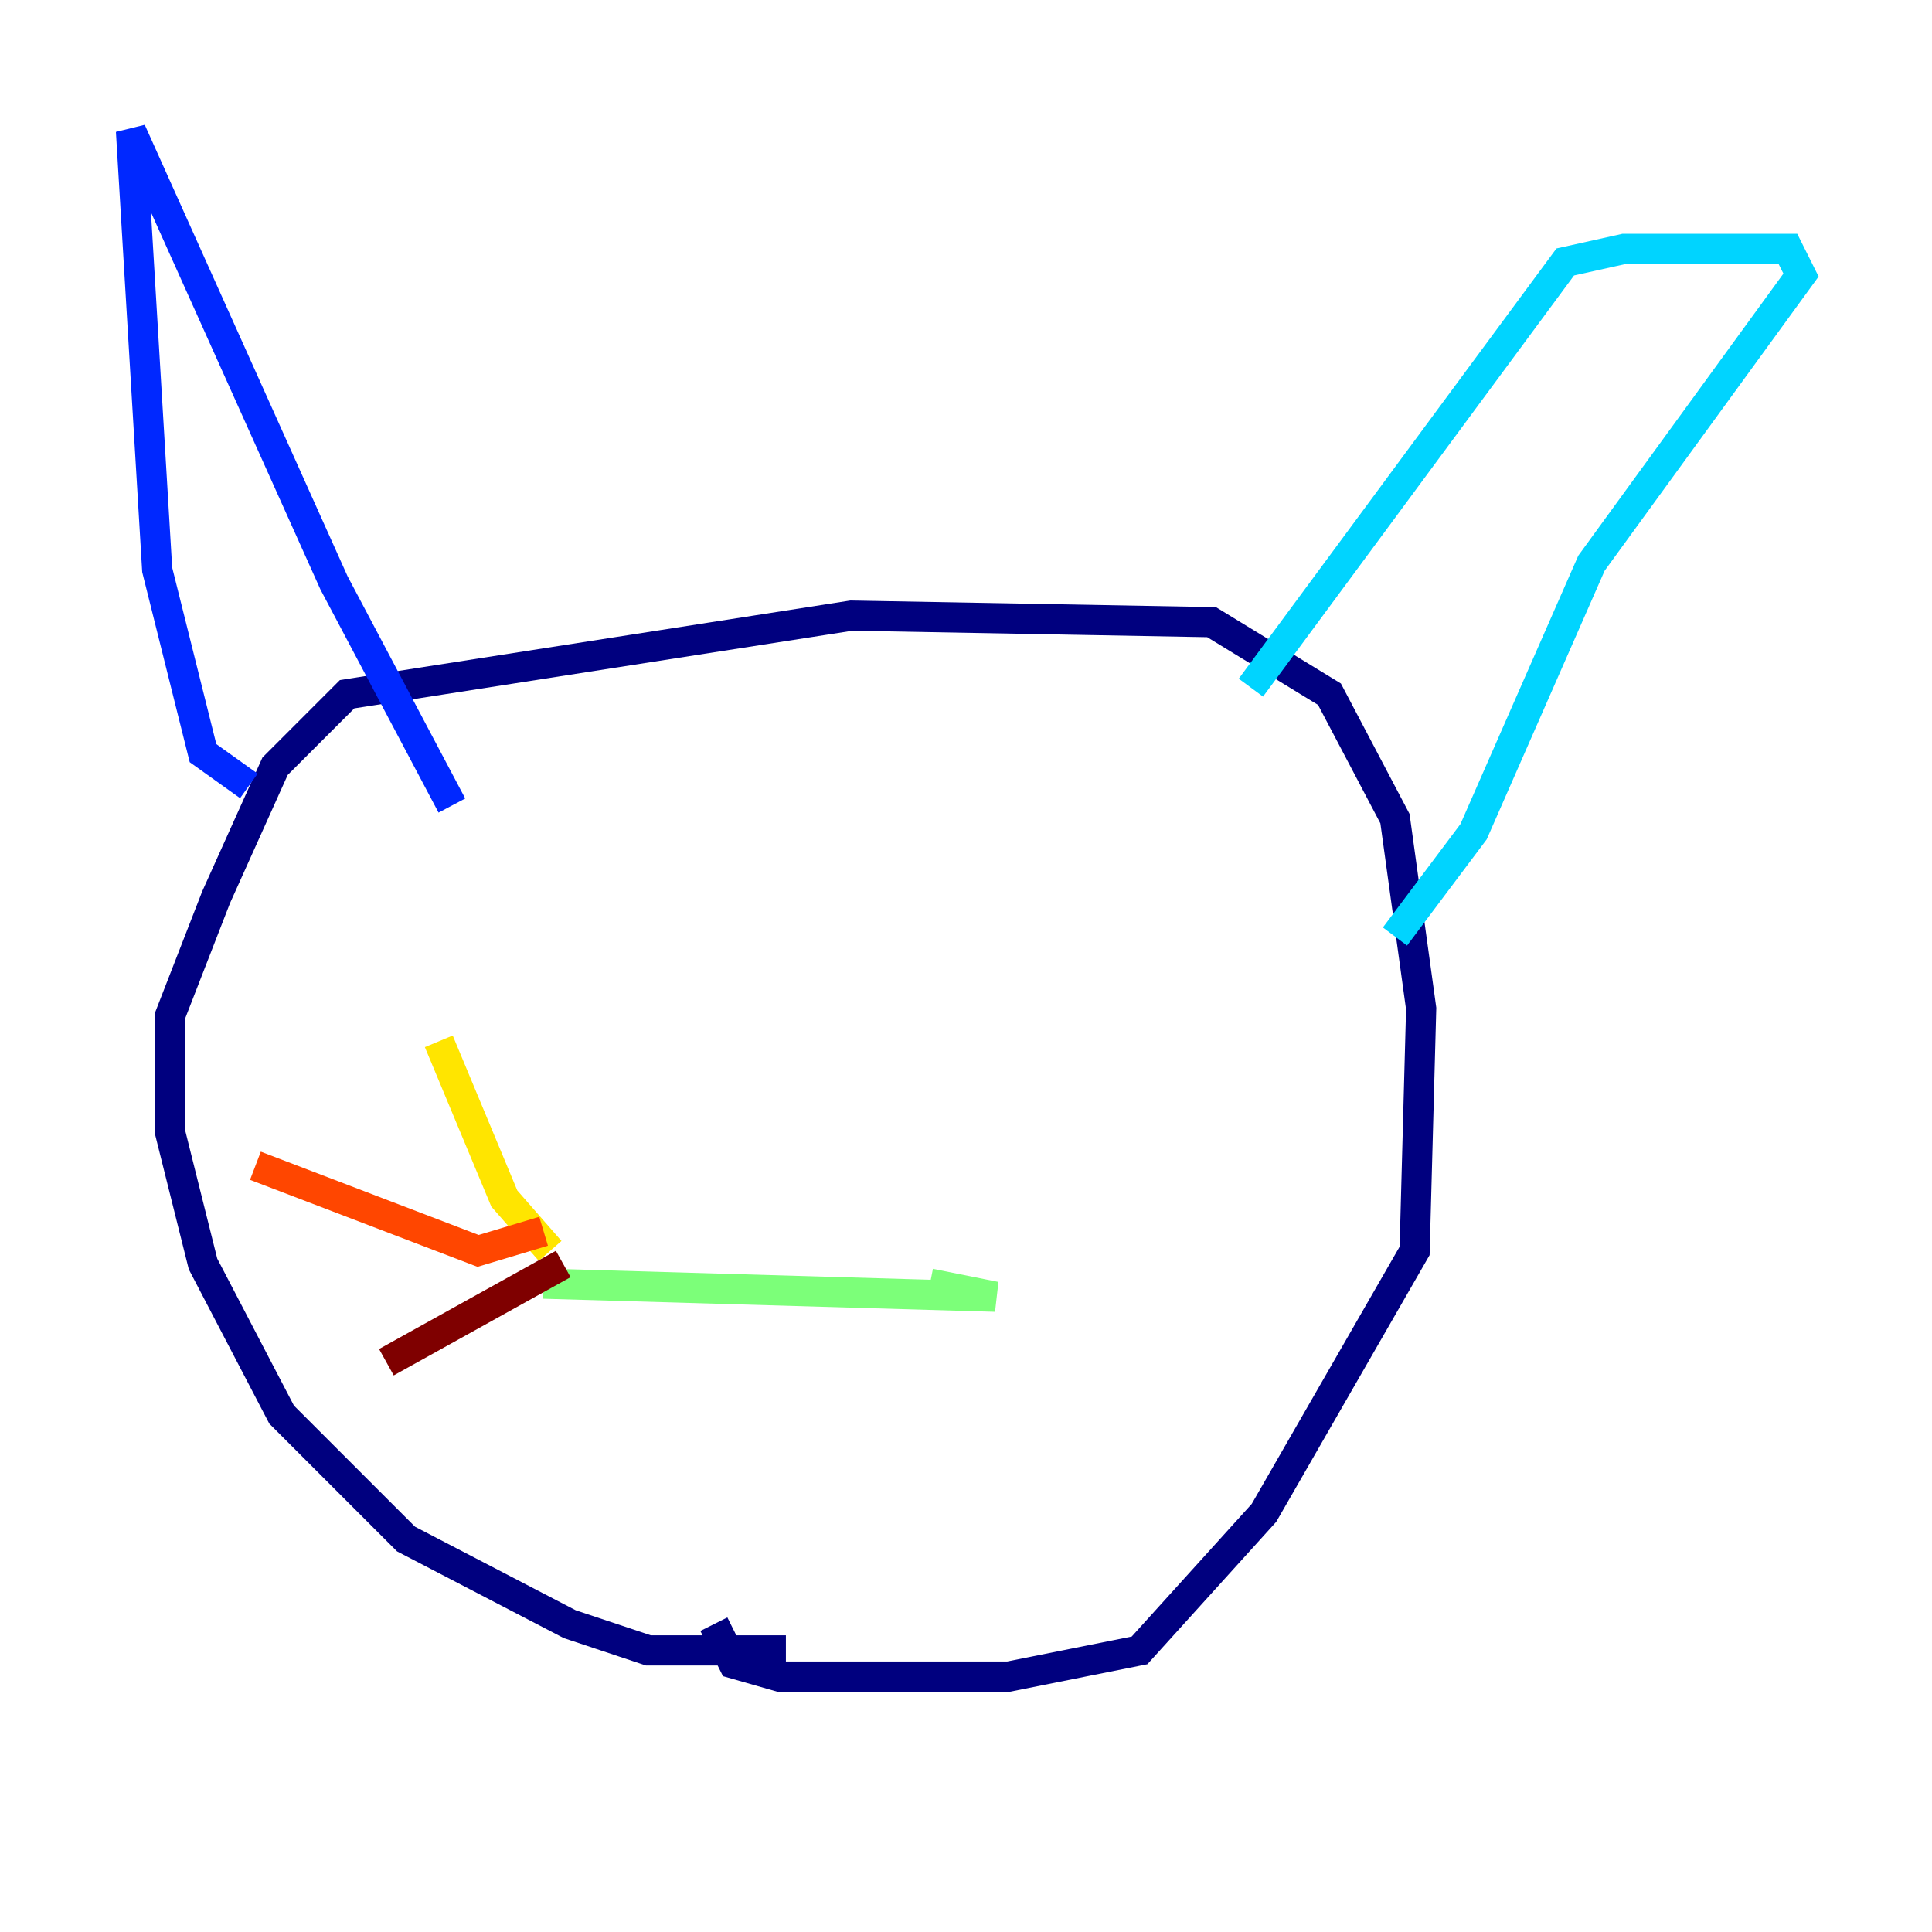 <?xml version="1.0" encoding="utf-8" ?>
<svg baseProfile="tiny" height="128" version="1.2" viewBox="0,0,128,128" width="128" xmlns="http://www.w3.org/2000/svg" xmlns:ev="http://www.w3.org/2001/xml-events" xmlns:xlink="http://www.w3.org/1999/xlink"><defs /><polyline fill="none" points="52.068,109.342 42.956,109.342 37.749,107.607 26.902,101.966 18.658,93.722 13.451,83.742 11.281,75.064 11.281,67.254 14.319,59.444 18.224,50.766 22.997,45.993 56.407,40.786 80.271,41.22 88.081,45.993 92.42,54.237 94.156,66.82 93.722,82.875 83.742,100.231 75.498,109.342 66.82,111.078 51.634,111.078 48.597,110.21 47.295,107.607" stroke="#00007f" stroke-width="2" /><polyline fill="none" points="16.488,52.068 13.451,49.898 10.414,37.749 8.678,8.678 22.129,38.617 29.939,53.37" stroke="#0028ff" stroke-width="2" /><polyline fill="none" points="82.875,45.559 103.702,17.356 107.607,16.488 118.454,16.488 119.322,18.224 105.437,37.315 97.627,55.105 92.42,62.047" stroke="#00d4ff" stroke-width="2" /><polyline fill="none" points="36.014,85.044 65.953,85.912 61.614,85.044" stroke="#7cff79" stroke-width="2" /><polyline fill="none" points="36.447,82.875 33.41,79.403 29.071,68.99" stroke="#ffe500" stroke-width="2" /><polyline fill="none" points="36.014,81.573 31.675,82.875 16.922,77.234" stroke="#ff4600" stroke-width="2" /><polyline fill="none" points="37.315,83.742 25.6,90.251" stroke="#7f0000" stroke-width="2" /></svg>